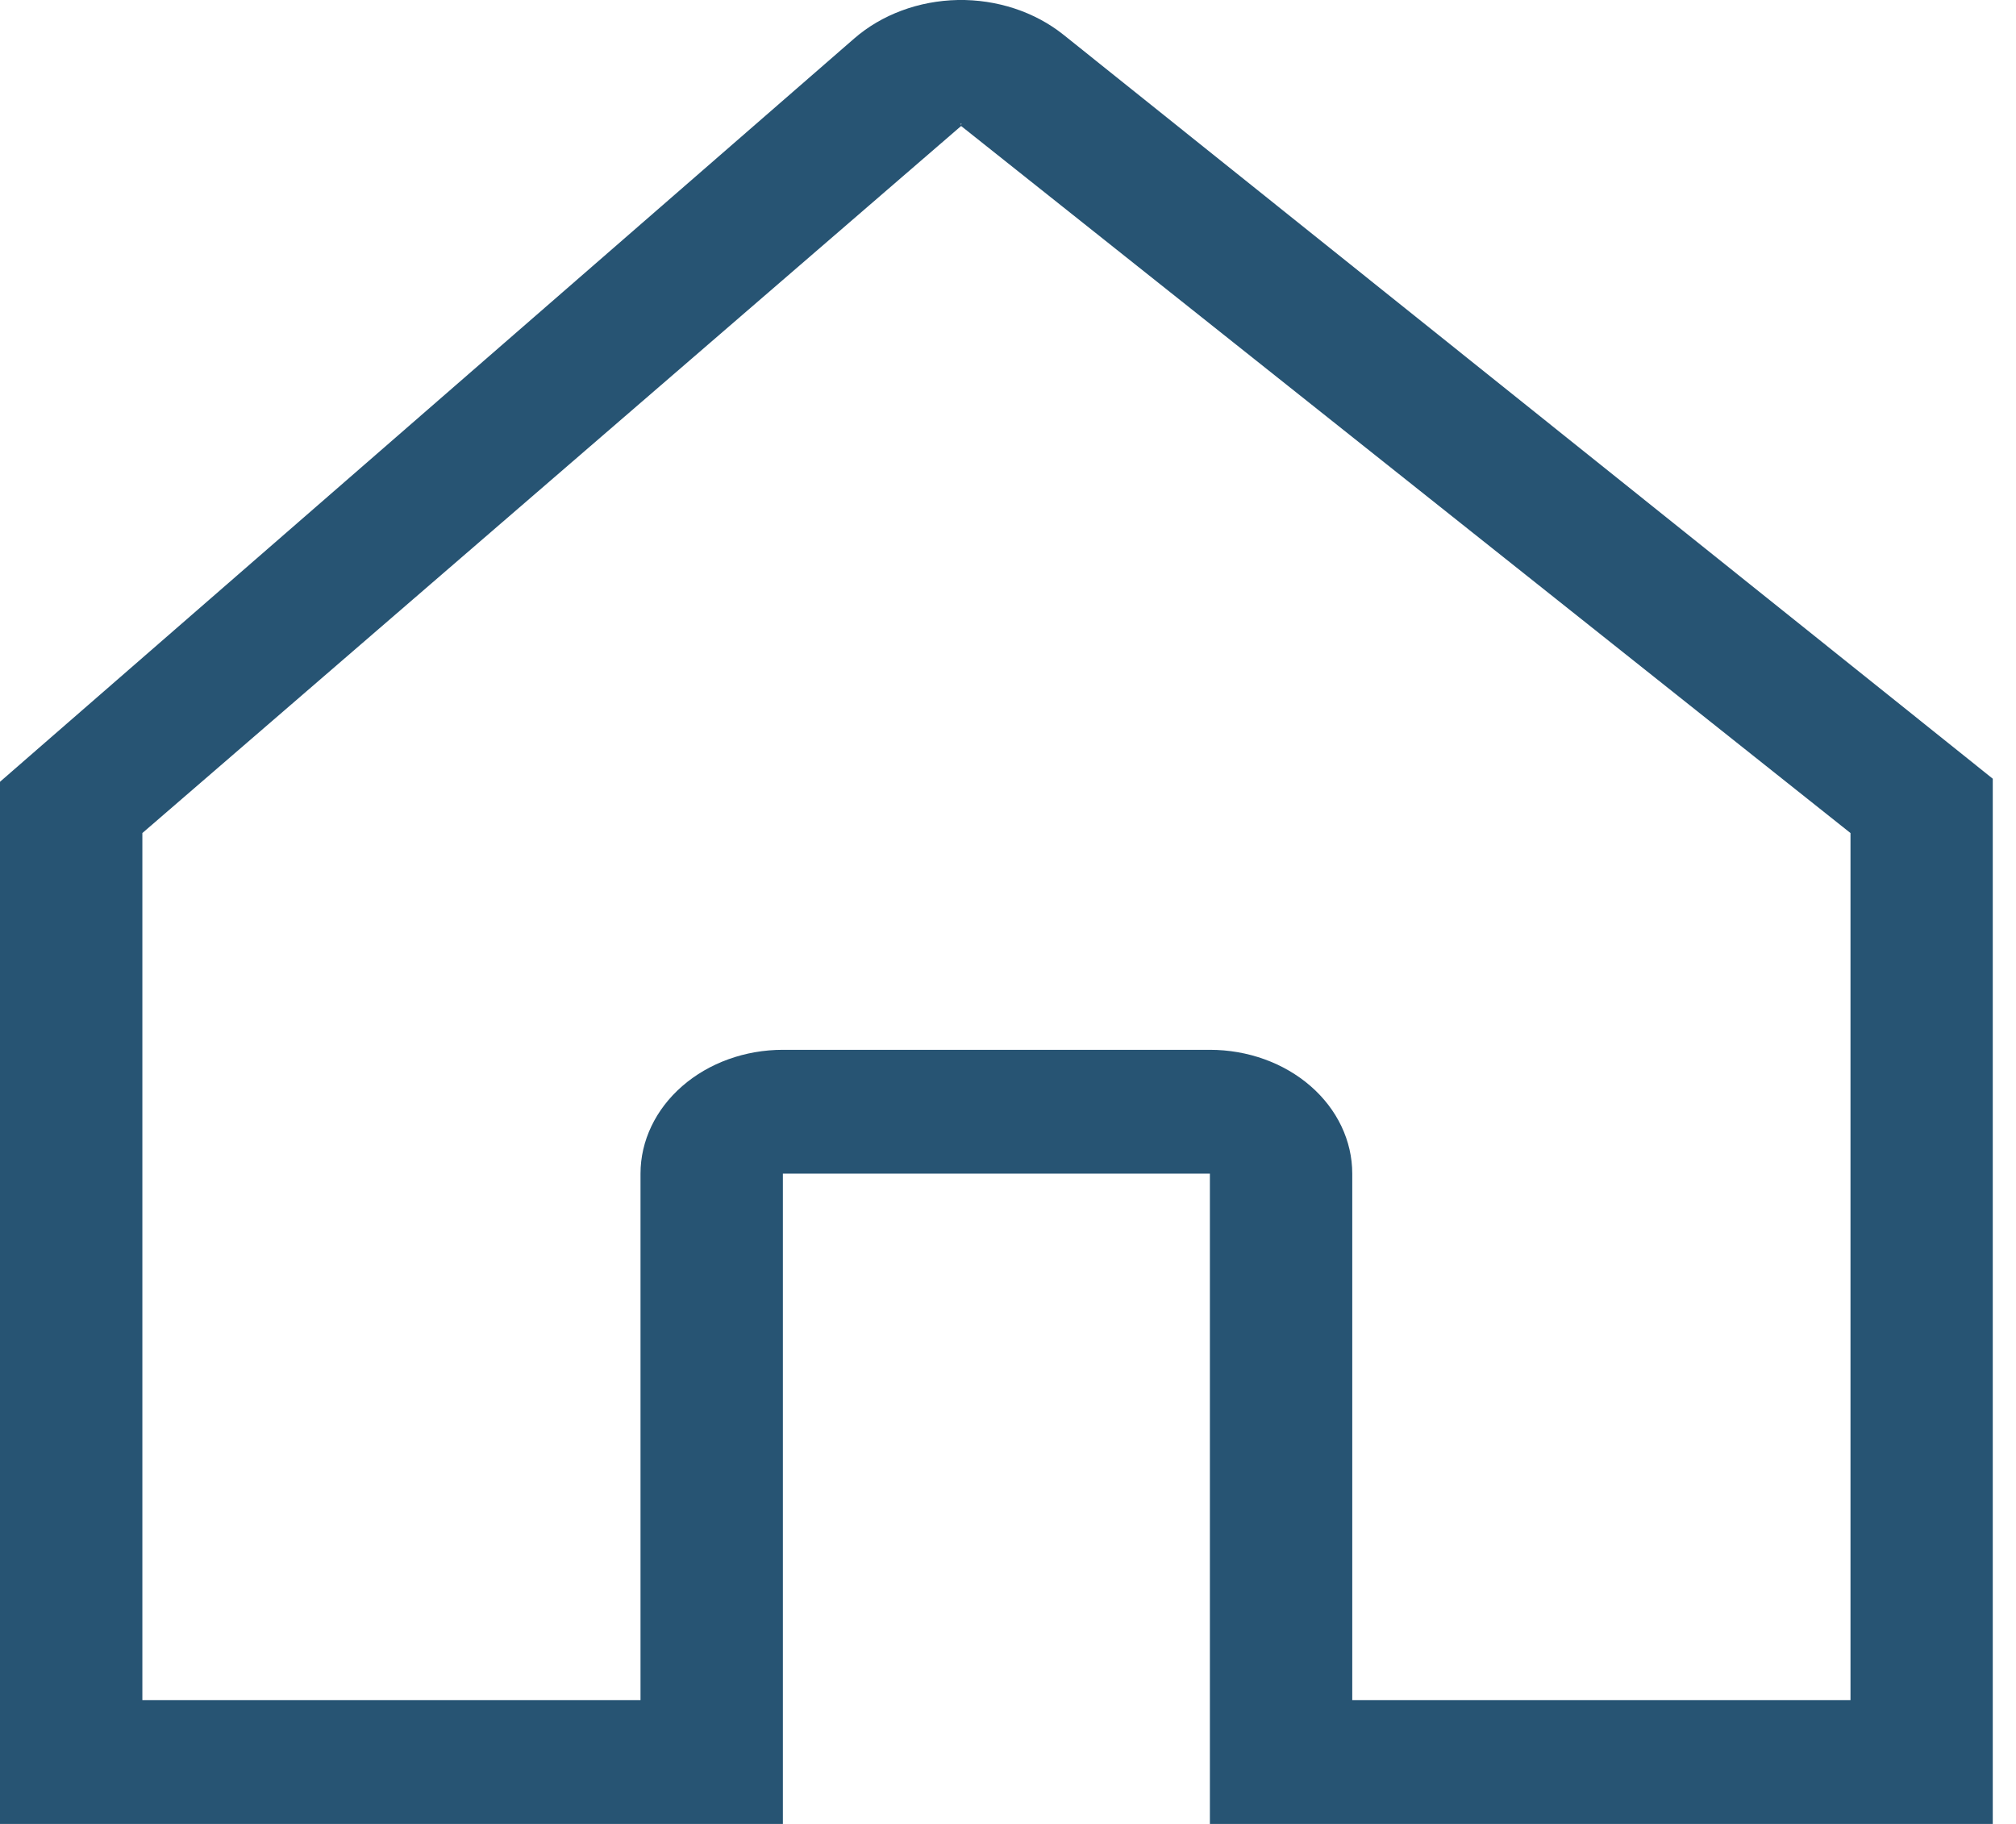 <svg width="21" height="19" viewBox="0 0 21 19" fill="none" xmlns="http://www.w3.org/2000/svg">
<path d="M20.28 7.729L11.078 0.362C10.779 0.123 10.385 -0.007 9.978 0C9.572 0.008 9.185 0.151 8.897 0.402L0.434 7.766L0 8.144V19H8.155V12.226H12.603V19H20.758V8.112L20.28 7.729ZM10.01 1.29C10.023 1.29 10.015 1.293 10.01 1.298C10.004 1.293 9.997 1.29 10.01 1.29ZM19.276 17.71H14.086V12.226C14.086 11.884 13.93 11.556 13.652 11.314C13.374 11.072 12.997 10.936 12.603 10.936H8.155C7.762 10.936 7.385 11.072 7.107 11.314C6.829 11.556 6.672 11.884 6.672 12.226V17.71H1.483V8.678L10.01 1.314L10.011 1.312L19.276 8.678V17.71Z" fill="#275473"/>
</svg>
